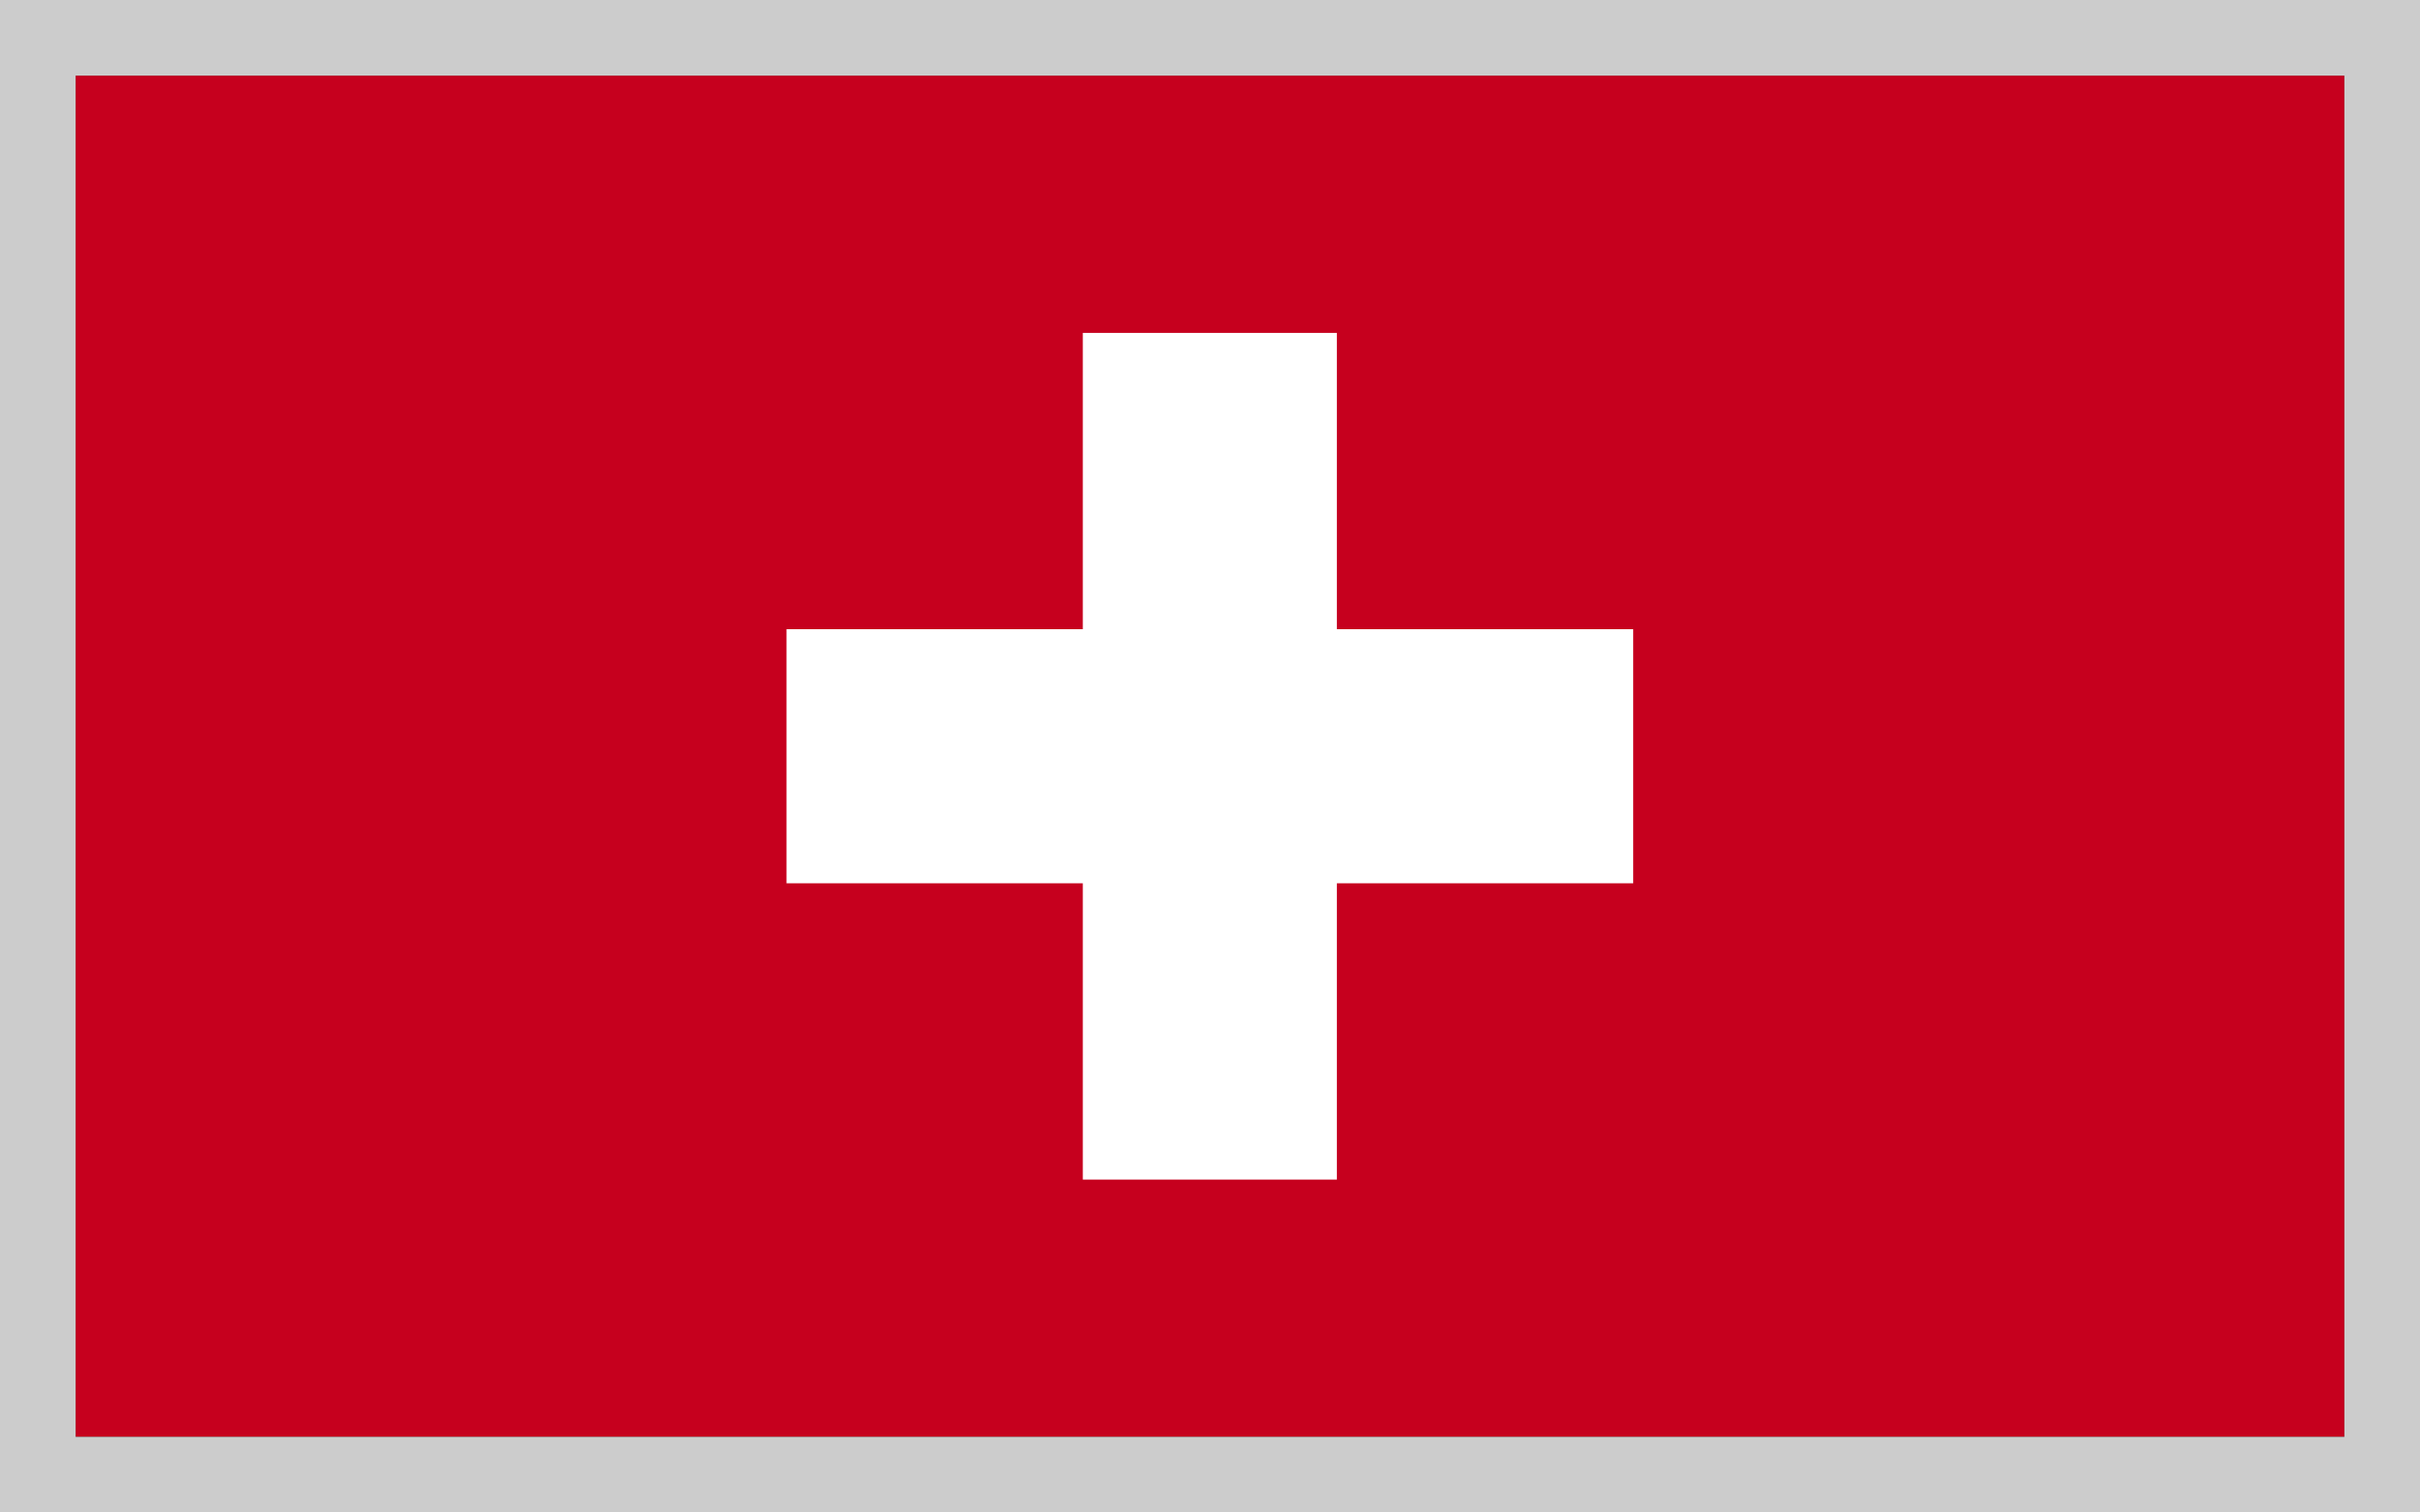 <?xml version="1.0" encoding="UTF-8"?>
<svg width="32px" height="20px" viewBox="0 0 32 20" version="1.1" xmlns="http://www.w3.org/2000/svg" xmlns:xlink="http://www.w3.org/1999/xlink">
    <rect x="0" y="0" width="32" height="20" fill="#333333" stroke="none"/>
    <title>switzerland border</title>
    <g id="Page-1" stroke="none" stroke-width="1" fill="none" fill-rule="evenodd">
        <g id="switzerland-border">
            <rect id="Rectangle" fill="#C6001E" fill-rule="nonzero" x="1" y="1" width="30" height="18"></rect>
            <polygon id="Path" fill="#FFFFFF" fill-rule="nonzero" points="10.4 8.32 14.318 8.32 14.318 4.402 17.678 4.402 17.678 8.32 21.596 8.32 21.596 11.68 17.678 11.68 17.678 15.598 14.318 15.598 14.318 11.68 10.4 11.68"></polygon>
            <rect id="Rectangle" stroke="#CCCCCC" x="0.5" y="0.5" width="31" height="19"></rect>
        </g>
    </g>
</svg>